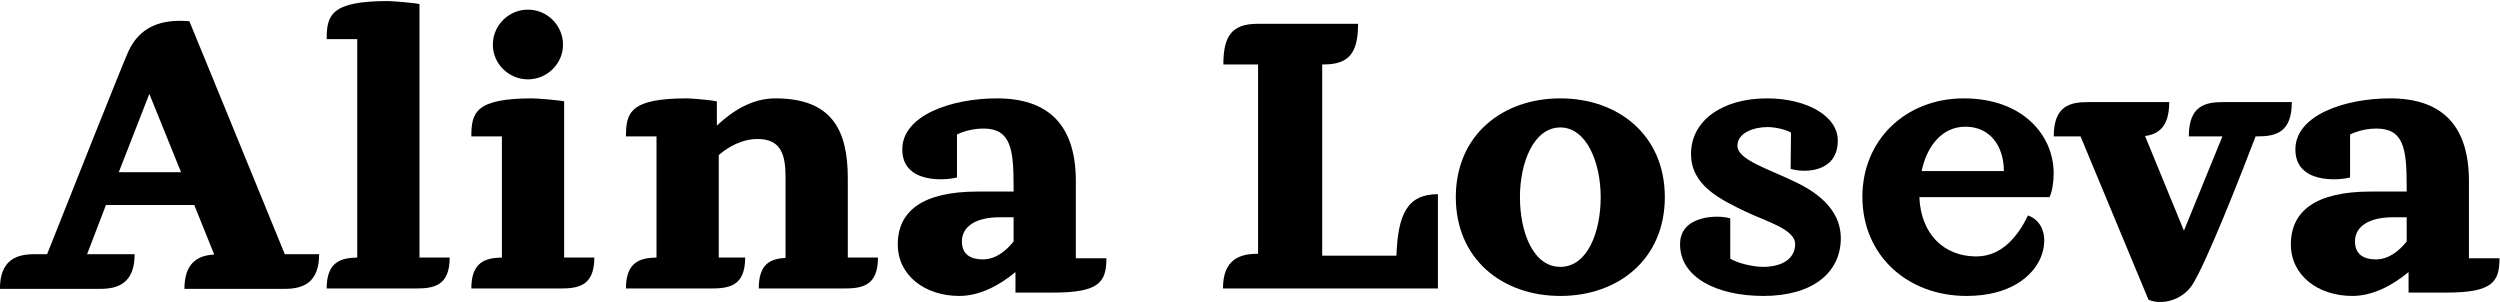 <?xml version="1.0" encoding="UTF-8" standalone="no"?>
<svg width="356px" height="43px" viewBox="0 0 356 43" version="1.1" xmlns="http://www.w3.org/2000/svg" xmlns:xlink="http://www.w3.org/1999/xlink" xmlns:sketch="http://www.bohemiancoding.com/sketch/ns">
    <!-- Generator: Sketch 3.3.1 (12002) - http://www.bohemiancoding.com/sketch -->
    <title>alina_loseva_logo</title>
    <desc>Created with Sketch.</desc>
    <defs></defs>
    <g id="Page-1" stroke="none" stroke-width="1" fill="none" fill-rule="evenodd" sketch:type="MSPage">
        <g id="alina_loseva_logo" sketch:type="MSLayerGroup" transform="translate(0, 0)" fill="#000000">
            <path d="M14.282,41.134 L-0.01,41.134 C-0.01,37.046 2.301,36.197 4.88,36.197 L6.707,36.197 C9.607,28.871 17.613,8.752 18.258,7.372 C19.923,3.709 23.039,2.7 26.961,3.019 C26.961,3.019 32.602,16.715 40.554,36.197 L45.444,36.197 C45.444,40.284 43.133,41.134 40.554,41.134 L26.263,41.134 C26.263,37.417 28.197,36.356 30.507,36.25 L27.66,29.189 L15.088,29.189 L12.401,36.197 L19.171,36.197 C19.171,40.284 16.861,41.134 14.282,41.134 L14.282,41.134 Z M16.915,24.518 L25.779,24.518 L21.266,13.37 L16.915,24.518 L16.915,24.518 Z" id="Fill-1" sketch:type="MSShapeGroup"></path>
            <path d="M59.735,0.578 L59.735,36.674 L64.033,36.674 C64.033,40.761 61.723,41.08 59.144,41.08 L46.518,41.08 C46.518,37.311 48.507,36.727 50.87,36.674 L50.87,5.568 L46.518,5.568 C46.518,2.17 47.11,0.152 55.222,0.152 C55.921,0.152 59.09,0.418 59.735,0.578" id="Fill-2" sketch:type="MSShapeGroup"></path>
            <path d="M80.334,14.432 L80.334,36.674 L84.632,36.674 C84.632,40.761 82.322,41.08 79.743,41.08 L67.118,41.08 C67.118,37.311 69.106,36.727 71.469,36.674 L71.469,19.421 L67.118,19.421 C67.118,16.024 67.709,14.008 75.821,14.008 C76.52,14.008 79.689,14.273 80.334,14.432 L80.334,14.432 Z M75.177,1.373 C77.917,1.373 80.173,3.603 80.173,6.364 C80.173,9.071 77.917,11.3 75.177,11.3 C72.437,11.3 70.18,9.071 70.18,6.364 C70.18,3.603 72.437,1.373 75.177,1.373 L75.177,1.373 Z" id="Fill-3" sketch:type="MSShapeGroup"></path>
            <path d="M102.082,14.432 L102.082,17.883 C104.231,15.865 107.025,14.008 110.41,14.008 C118.416,14.008 120.726,18.467 120.726,25.367 L120.726,36.674 L125.024,36.674 C125.024,40.761 122.714,41.08 120.136,41.08 L108.046,41.08 C108.046,37.577 109.712,36.834 111.861,36.727 L111.861,25.262 C111.861,22.183 111.324,19.794 107.885,19.794 C105.736,19.794 103.856,20.803 102.351,22.076 L102.351,36.674 L106.112,36.674 C106.112,40.761 103.802,41.08 101.223,41.08 L89.135,41.08 C89.135,37.311 91.123,36.727 93.486,36.674 L93.486,19.421 L89.135,19.421 C89.135,16.024 89.726,14.008 97.838,14.008 C98.537,14.008 101.438,14.273 102.082,14.432" id="Fill-4" sketch:type="MSShapeGroup"></path>
            <path d="M144.603,41.664 L144.603,38.745 C142.293,40.656 139.499,42.142 136.598,42.142 C131.655,42.142 127.841,39.17 127.841,34.816 C127.841,30.039 131.387,27.278 139.23,27.278 L144.335,27.278 L144.335,26.429 C144.335,21.174 143.904,18.307 140.036,18.307 C137.833,18.307 136.275,19.157 136.275,19.157 L136.275,25.262 C134.825,25.686 128.485,26.27 128.485,21.28 C128.485,16.396 135.524,14.008 141.97,14.008 C149.062,14.008 153.199,17.565 153.199,25.792 L153.199,36.78 L157.55,36.78 C157.55,40.177 156.53,41.664 149.975,41.664 L144.603,41.664 L144.603,41.664 Z M144.335,34.391 L144.335,30.941 L142.346,30.941 C139.177,30.941 136.974,32.109 136.974,34.391 C136.974,36.25 138.264,36.94 139.929,36.94 C141.809,36.94 143.26,35.718 144.335,34.391 L144.335,34.391 Z" id="Fill-5" sketch:type="MSShapeGroup"></path>
            <path d="M188.497,9.177 L188.282,9.177 L188.282,36.409 L198.851,36.409 C199.066,30.57 200.355,27.65 204.76,27.65 L204.76,41.08 L174.153,41.08 C174.153,36.993 176.463,36.143 179.042,36.143 L179.149,36.143 L179.149,9.177 L174.206,9.177 C174.206,5.089 175.442,3.391 179.095,3.391 L193.387,3.391 C193.387,7.479 192.151,9.177 188.497,9.177" id="Fill-6" sketch:type="MSShapeGroup"></path>
            <path d="M222.189,42.142 C213.915,42.142 207.307,36.886 207.307,28.075 C207.307,19.263 213.915,14.008 222.189,14.008 C230.463,14.008 237.072,19.263 237.072,28.075 C237.072,36.886 230.463,42.142 222.189,42.142 L222.189,42.142 Z M222.189,18.148 C218.429,18.148 216.44,23.085 216.44,28.075 C216.44,33.064 218.321,38.001 222.189,38.001 C226.057,38.001 227.938,33.064 227.938,28.075 C227.938,23.085 225.896,18.148 222.189,18.148 L222.189,18.148 Z" id="Fill-7" sketch:type="MSShapeGroup"></path>
            <path d="M254.985,24.04 L255.039,18.891 C254.609,18.573 252.998,18.094 251.708,18.094 C249.774,18.094 247.41,18.891 247.41,20.749 C247.41,22.767 251.816,24.04 255.738,25.951 C259.713,27.862 262.131,30.464 262.131,33.913 C262.131,38.797 258.155,42.142 251.117,42.142 C244.454,42.142 239.243,39.488 239.243,34.816 C239.189,30.57 244.777,30.57 246.389,31.1 L246.389,36.834 C247.195,37.364 249.398,38.001 251.063,38.001 C253.857,38.001 255.63,36.78 255.63,34.763 C255.63,32.64 251.493,31.525 248.592,30.146 C245.099,28.446 240.801,26.482 240.801,21.917 C240.801,17.139 245.314,14.008 251.601,14.008 C257.35,14.008 261.701,16.556 261.701,20.005 C261.701,24.678 256.812,24.624 254.985,24.04" id="Fill-8" sketch:type="MSShapeGroup"></path>
            <path d="M281.43,36.515 C285.191,36.515 287.447,33.437 288.791,30.676 C291.262,31.578 291.638,34.498 290.456,36.993 C289.328,39.328 286.266,42.142 280.033,42.142 C271.598,42.142 265.204,36.356 265.204,28.021 C265.204,19.9 271.383,14.008 279.657,14.008 C288.092,14.008 292.444,19.316 292.444,24.678 C292.444,25.951 292.229,27.278 291.853,28.075 L273.317,28.075 C273.532,33.329 276.81,36.515 281.43,36.515 L281.43,36.515 Z M273.64,24.359 L285.352,24.359 C285.352,20.908 283.472,18.041 279.872,18.041 C276.595,18.041 274.392,20.749 273.64,24.359 L273.64,24.359 Z" id="Fill-9" sketch:type="MSShapeGroup"></path>
            <path d="M305.941,42.672 L296.269,19.421 L292.454,19.421 C292.454,15.069 294.765,14.538 297.344,14.538 L308.895,14.538 C308.895,18.041 307.391,19.103 305.457,19.369 L310.991,32.852 L316.471,19.421 L311.689,19.421 C311.689,15.069 313.999,14.538 316.578,14.538 L326.356,14.538 C326.356,18.891 324.046,19.421 321.467,19.421 L321.198,19.421 C319.157,24.783 314.053,37.789 312.119,40.656 C310.722,42.726 307.821,43.522 305.941,42.672" id="Fill-10" sketch:type="MSShapeGroup"></path>
            <path d="M342.979,41.664 L342.979,38.745 C340.67,40.656 337.876,42.142 334.974,42.142 C330.031,42.142 326.218,39.17 326.218,34.816 C326.218,30.039 329.763,27.278 337.607,27.278 L342.711,27.278 L342.711,26.429 C342.711,21.174 342.281,18.307 338.413,18.307 C336.21,18.307 334.652,19.157 334.652,19.157 L334.652,25.262 C333.202,25.686 326.862,26.27 326.862,21.28 C326.862,16.396 333.9,14.008 340.347,14.008 C347.439,14.008 351.576,17.565 351.576,25.792 L351.576,36.78 L355.928,36.78 C355.928,40.177 354.907,41.664 348.353,41.664 L342.979,41.664 L342.979,41.664 Z M342.711,34.391 L342.711,30.941 L340.723,30.941 C337.553,30.941 335.351,32.109 335.351,34.391 C335.351,36.25 336.64,36.94 338.305,36.94 C340.186,36.94 341.636,35.718 342.711,34.391 L342.711,34.391 Z" id="Fill-11" sketch:type="MSShapeGroup"></path>
        </g>
    </g>
</svg>